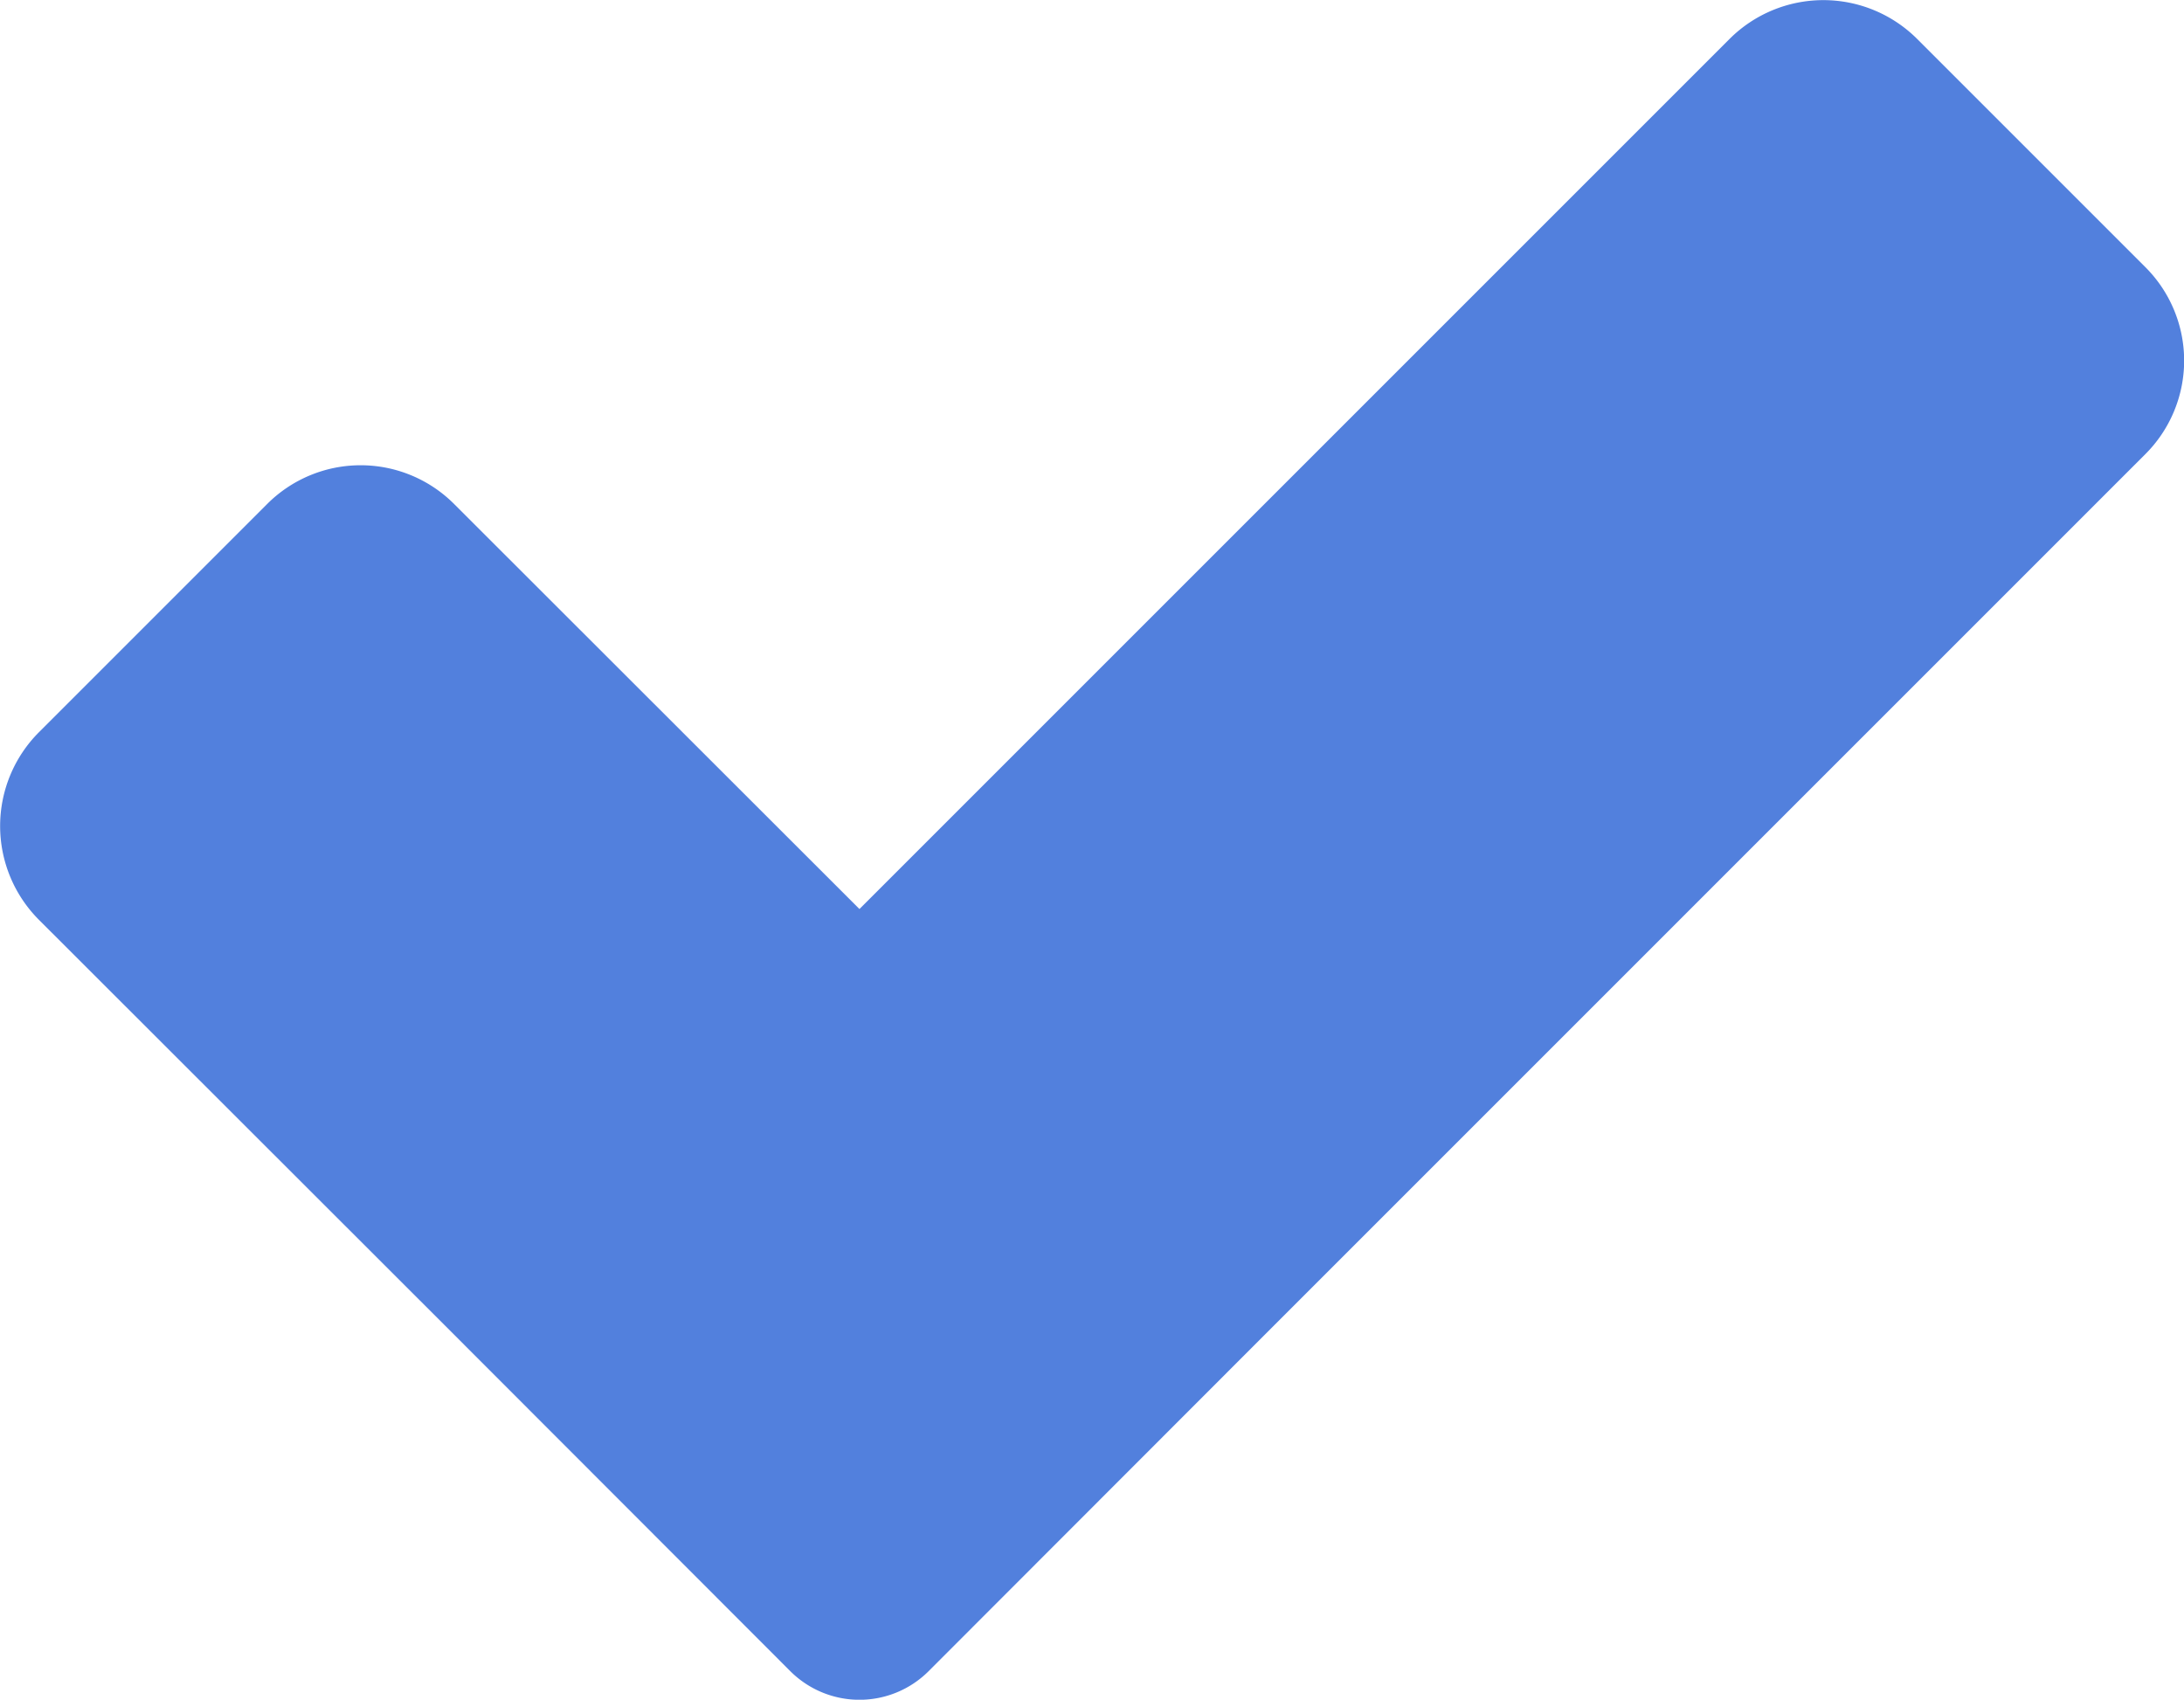 <svg xmlns="http://www.w3.org/2000/svg" viewBox="0 0 68.28 53.14"><title>check_bullet</title><path d="M67.07,8.35,59.93,1.21a4.15,4.15,0,0,0-5.85,0L26.87,28.42,14.2,15.76a4.13,4.13,0,0,0-5.85,0L1.21,22.9a4.15,4.15,0,0,0,0,5.85L13.88,41.41h0L24.71,52.25a3.06,3.06,0,0,0,4.32,0L39.86,41.41h0L67.07,14.2A4.13,4.13,0,0,0,67.07,8.35Z" style="fill:#5280dd"/></svg>